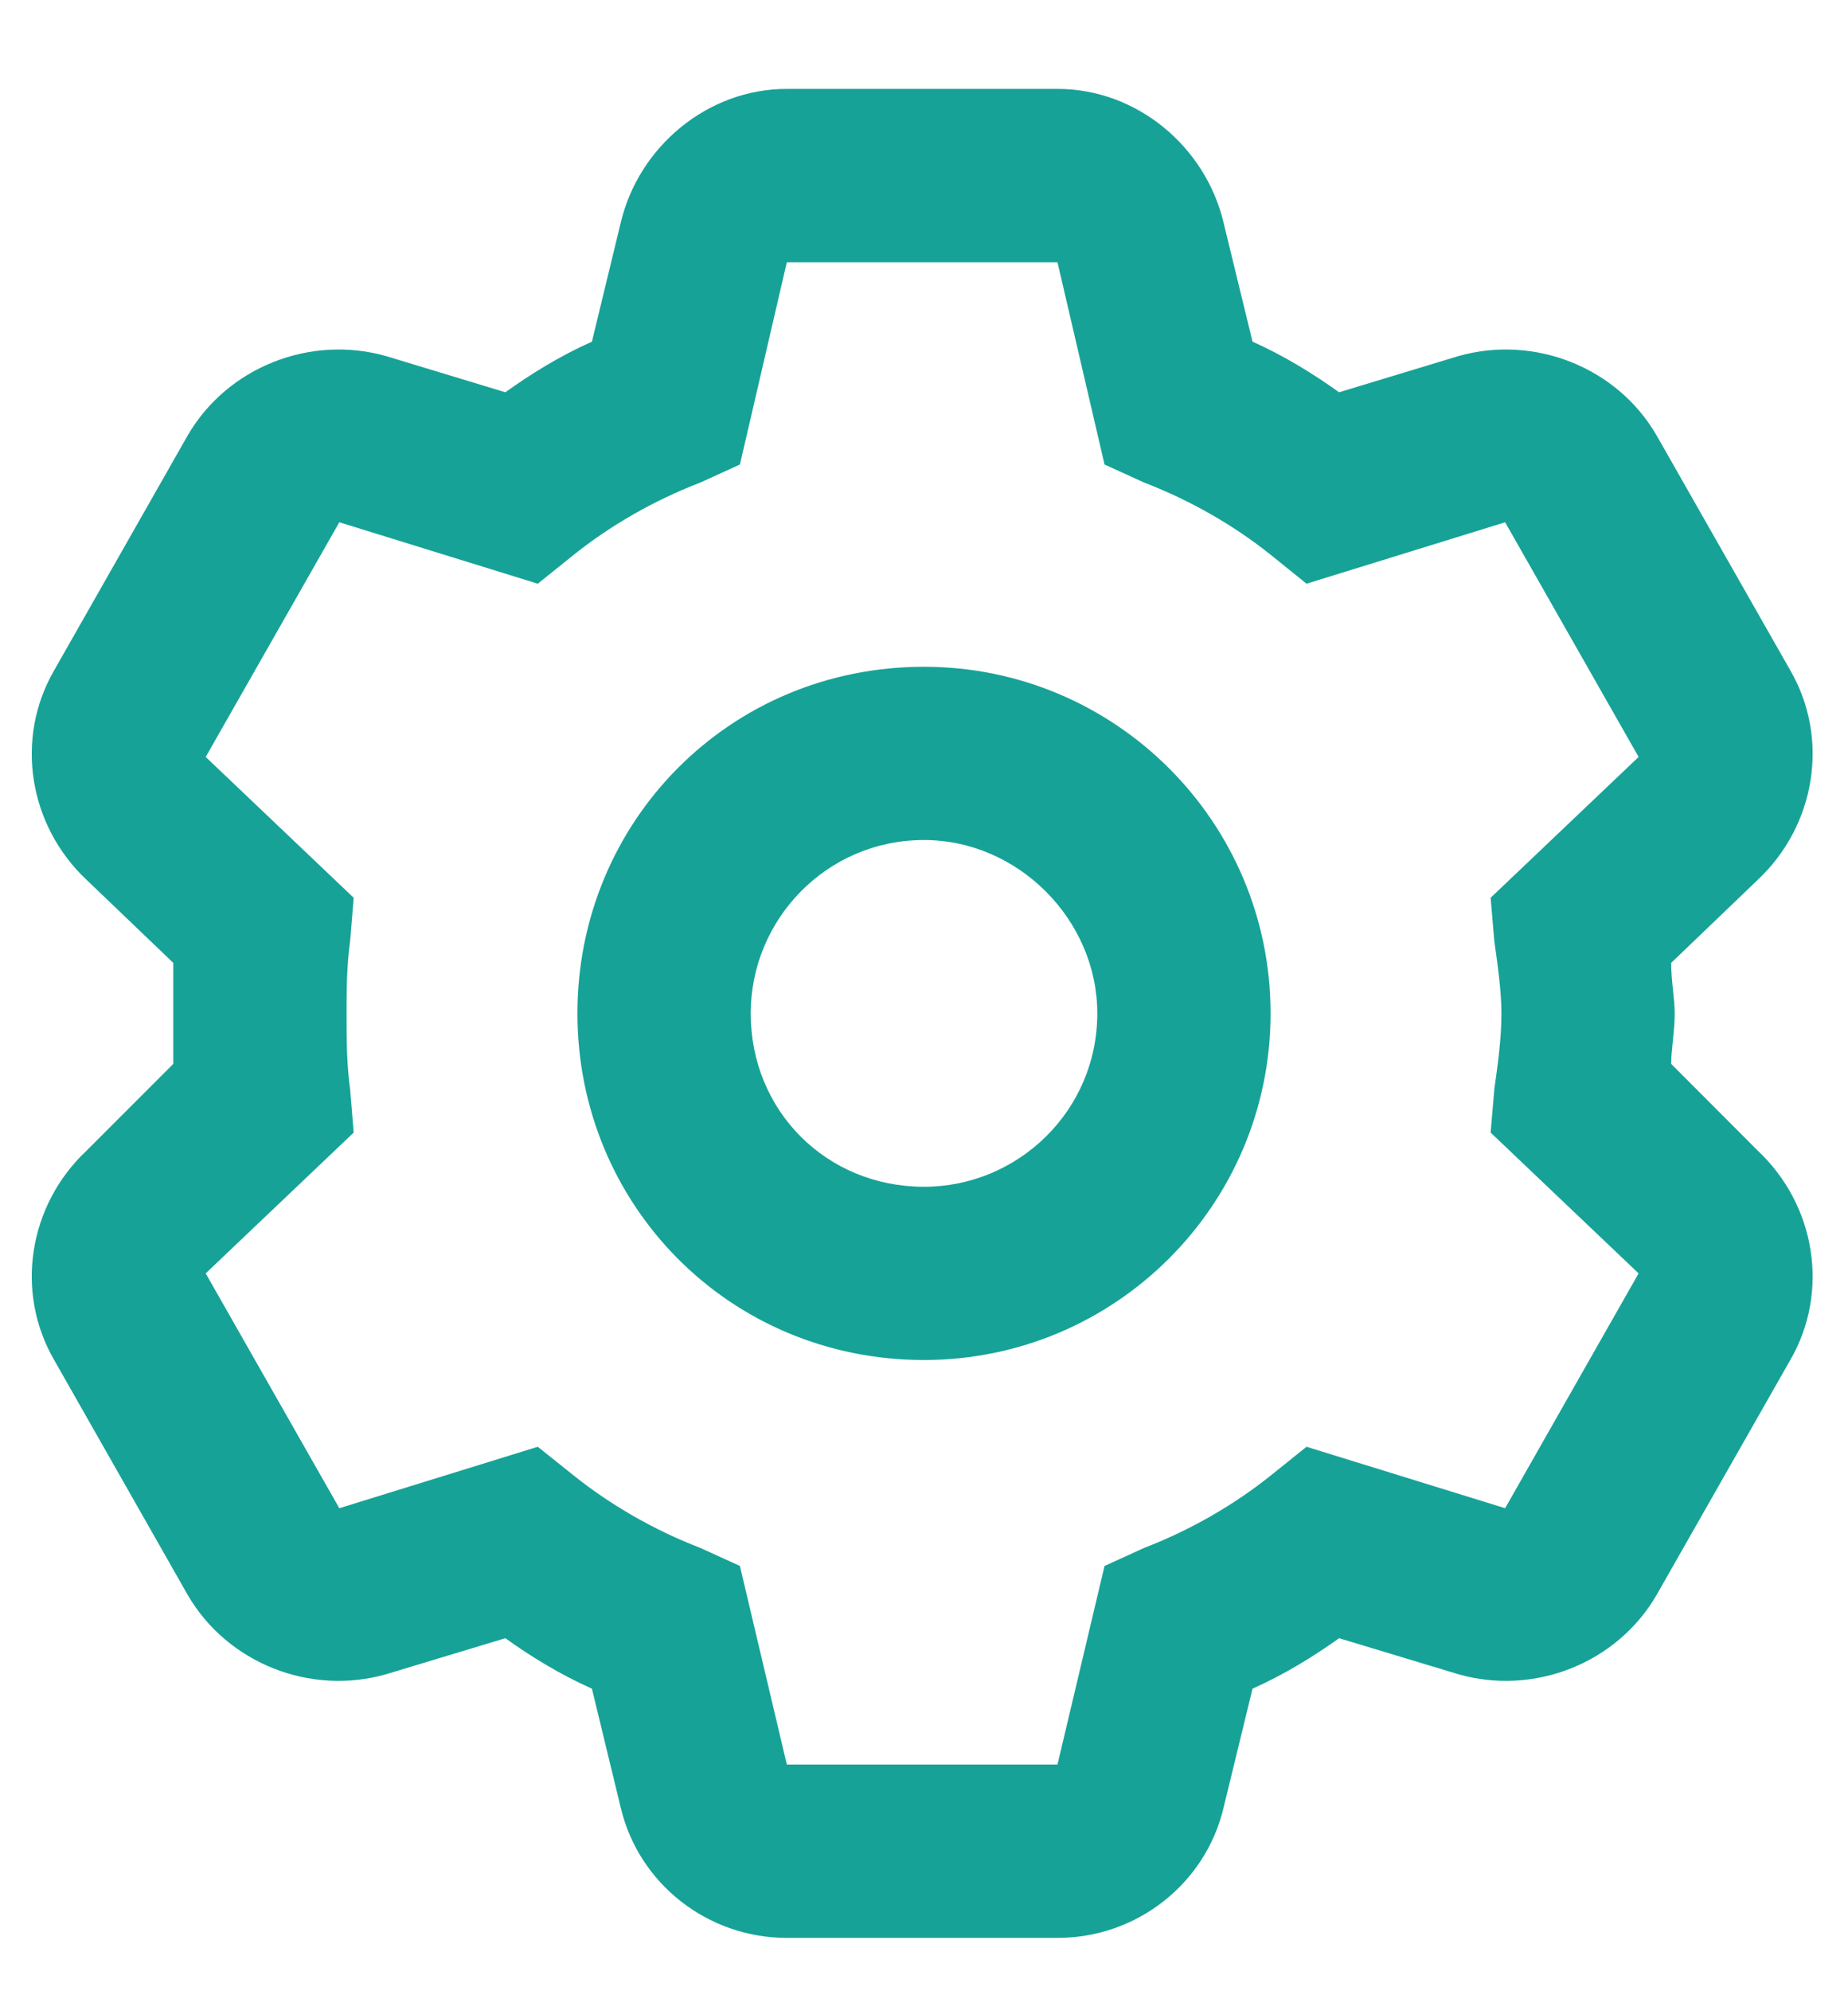 <svg width="13" height="14" viewBox="0 0 13 14" fill="none" xmlns="http://www.w3.org/2000/svg">
<path d="M4.062 7.125C4.062 5.779 5.129 4.688 6.5 4.688C7.846 4.688 8.938 5.779 8.938 7.125C8.938 8.471 7.846 9.562 6.5 9.562C5.129 9.562 4.062 8.471 4.062 7.125ZM6.5 5.906C5.814 5.906 5.281 6.465 5.281 7.125C5.281 7.811 5.814 8.344 6.5 8.344C7.16 8.344 7.719 7.811 7.719 7.125C7.719 6.465 7.16 5.906 6.5 5.906ZM7.439 0.625C7.998 0.625 8.48 1.031 8.607 1.564L8.811 2.402C9.039 2.504 9.242 2.631 9.42 2.758L10.258 2.504C10.791 2.352 11.375 2.58 11.654 3.062L12.594 4.713C12.873 5.195 12.771 5.805 12.365 6.186L11.756 6.77C11.756 6.896 11.781 7.023 11.781 7.125C11.781 7.252 11.756 7.379 11.756 7.48L12.365 8.09C12.771 8.471 12.873 9.08 12.594 9.562L11.654 11.213C11.375 11.695 10.791 11.924 10.258 11.771L9.42 11.518C9.242 11.645 9.039 11.771 8.811 11.873L8.607 12.711C8.48 13.244 7.998 13.625 7.439 13.625H5.535C4.977 13.625 4.494 13.244 4.367 12.711L4.164 11.873C3.936 11.771 3.732 11.645 3.555 11.518L2.717 11.771C2.184 11.924 1.6 11.695 1.32 11.213L0.381 9.562C0.102 9.08 0.203 8.471 0.609 8.09L1.219 7.48C1.219 7.379 1.219 7.252 1.219 7.125C1.219 7.023 1.219 6.896 1.219 6.77L0.609 6.186C0.203 5.805 0.102 5.195 0.381 4.713L1.32 3.062C1.6 2.58 2.184 2.352 2.717 2.504L3.555 2.758C3.732 2.631 3.936 2.504 4.164 2.402L4.367 1.564C4.494 1.031 4.977 0.625 5.535 0.625H7.439ZM5.205 3.266L4.926 3.393C4.596 3.52 4.291 3.697 4.037 3.9L3.783 4.104L2.387 3.672L1.447 5.322L2.488 6.312L2.463 6.617C2.438 6.795 2.438 6.973 2.438 7.125C2.438 7.303 2.438 7.48 2.463 7.658L2.488 7.963L1.447 8.953L2.387 10.604L3.783 10.172L4.037 10.375C4.291 10.578 4.596 10.756 4.926 10.883L5.205 11.01L5.535 12.406H7.439L7.77 11.01L8.049 10.883C8.379 10.756 8.684 10.578 8.938 10.375L9.191 10.172L10.588 10.604L11.527 8.953L10.486 7.963L10.512 7.658C10.537 7.48 10.562 7.303 10.562 7.125C10.562 6.973 10.537 6.795 10.512 6.617L10.486 6.312L11.527 5.322L10.588 3.672L9.191 4.104L8.938 3.9C8.684 3.697 8.379 3.52 8.049 3.393L7.77 3.266L7.439 1.844H5.535L5.205 3.266Z" fill="#17A297"/>
</svg>
